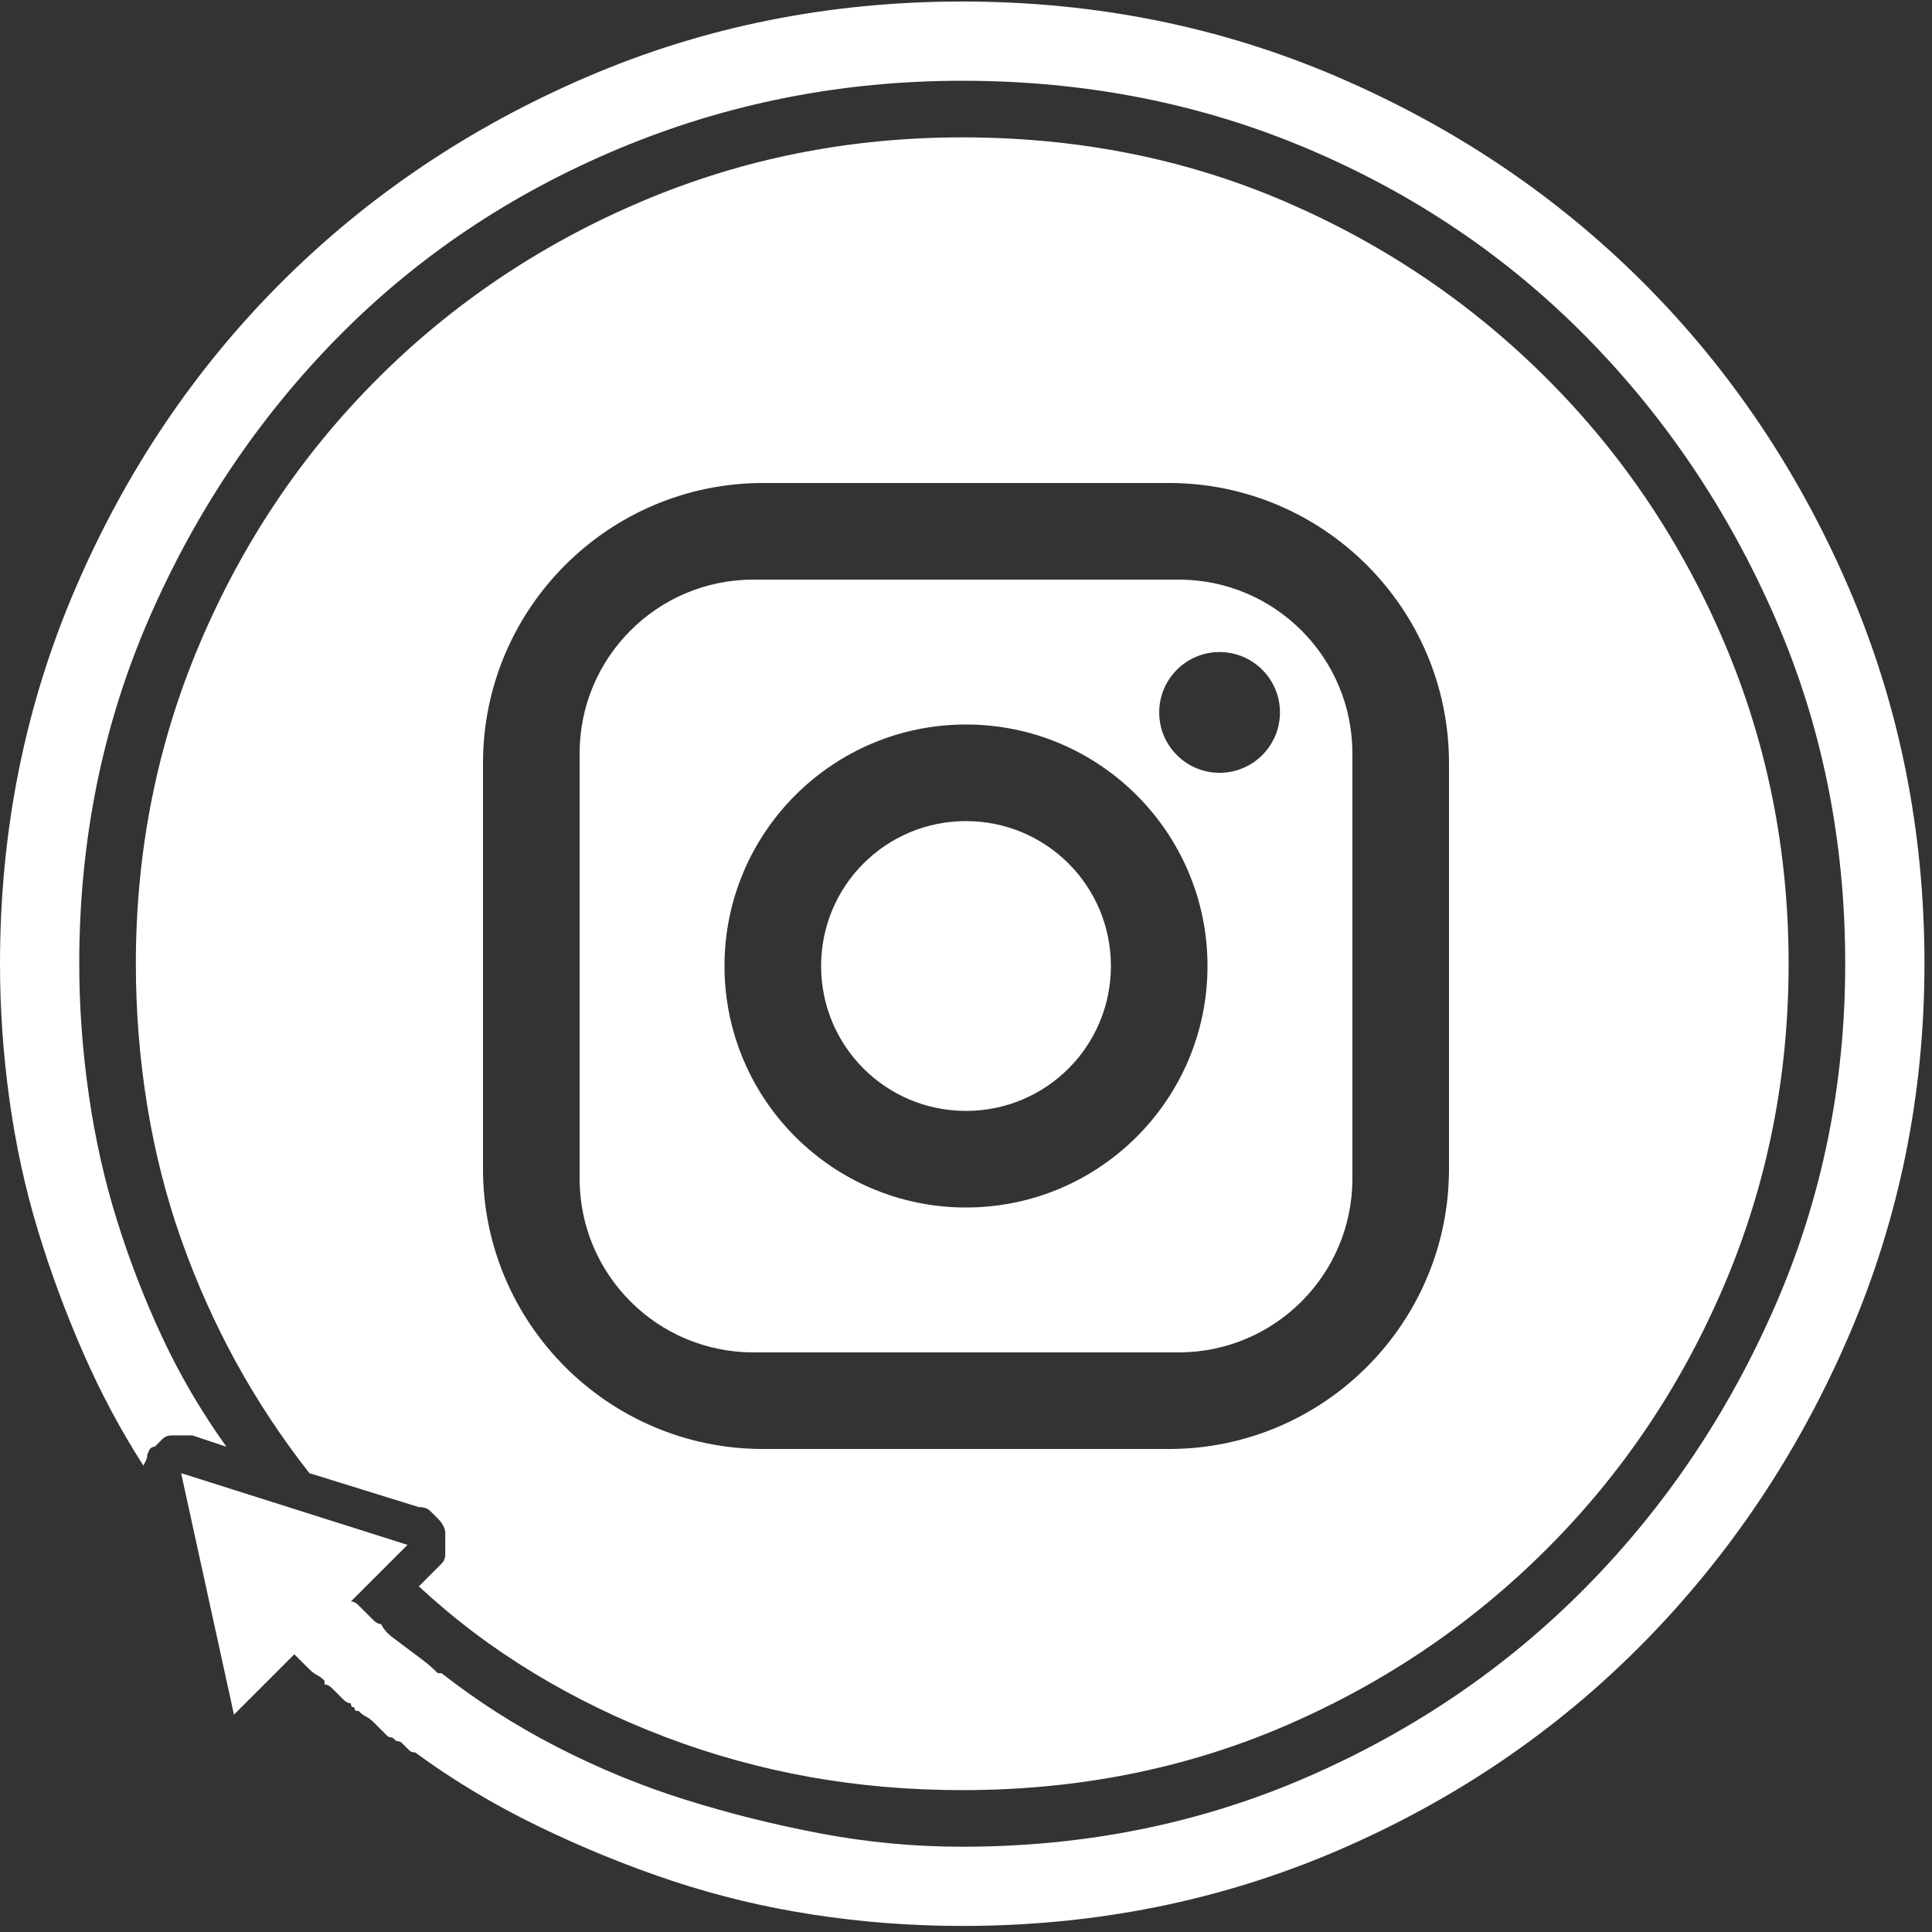<?xml version="1.0" encoding="UTF-8"?>
<svg width="2em" height="2em" viewBox="0 0 60 60" version="1.1" xmlns="http://www.w3.org/2000/svg" xmlns:xlink="http://www.w3.org/1999/xlink">
    <rect x="0" y="0" width="60" height="60" fill="#333333" stroke="none"/>
    <style>
      .cls-1 {
        fill: #fff;
        fill-rule: evenodd;
      }
    </style>
    <g id="Page-1" stroke="none" stroke-width="1">
        <path class='cls-1' d="M29.883,59.812 C34.023,59.812 37.91,59.031 41.543,57.469 C45.176,55.906 48.34,53.758 51.035,51.023 C53.73,48.289 55.859,45.105 57.422,41.473 C58.984,37.84 59.766,33.992 59.766,29.93 C59.766,25.789 58.984,21.902 57.422,18.27 C55.859,14.637 53.73,11.473 51.035,8.777 C48.34,6.082 45.176,3.953 41.543,2.391 C37.91,0.828 34.023,0.047 29.883,0.047 C25.742,0.047 21.855,0.828 18.223,2.391 C14.59,3.953 11.426,6.082 8.73,8.777 C6.035,11.473 3.906,14.637 2.344,18.27 C0.781,21.902 0,25.789 0,29.93 C0,31.336 0.098,32.742 0.293,34.148 C0.488,35.555 0.781,36.902 1.172,38.191 C1.562,39.48 2.031,40.75 2.578,42 C3.125,43.25 3.75,44.422 4.453,45.516 C4.453,45.516 4.473,45.477 4.512,45.398 C4.551,45.32 4.57,45.262 4.57,45.223 C4.57,45.184 4.59,45.125 4.629,45.047 C4.668,44.969 4.727,44.93 4.805,44.93 C4.883,44.852 4.961,44.773 5.039,44.695 C5.117,44.617 5.215,44.578 5.332,44.578 L5.977,44.578 L5.977,44.578 L7.031,44.93 C6.25,43.836 5.586,42.703 5.039,41.531 C4.492,40.359 4.023,39.148 3.633,37.898 C3.242,36.648 2.949,35.34 2.754,33.973 C2.559,32.605 2.461,31.258 2.461,29.93 C2.461,26.102 3.184,22.527 4.629,19.207 C6.074,15.887 8.027,12.977 10.488,10.477 C12.949,7.977 15.859,6.023 19.219,4.617 C22.578,3.211 26.133,2.508 29.883,2.508 C33.711,2.508 37.285,3.211 40.605,4.617 C43.926,6.023 46.816,7.977 49.277,10.477 C51.738,12.977 53.691,15.887 55.137,19.207 C56.582,22.527 57.305,26.102 57.305,29.93 C57.305,33.68 56.582,37.215 55.137,40.535 C53.691,43.855 51.738,46.766 49.277,49.266 C46.816,51.766 43.926,53.738 40.605,55.184 C37.285,56.629 33.711,57.352 29.883,57.352 C28.398,57.352 26.934,57.215 25.488,56.941 C24.043,56.668 22.637,56.316 21.27,55.887 C19.902,55.457 18.574,54.91 17.285,54.246 C15.996,53.582 14.805,52.82 13.711,51.961 L13.594,51.961 L13.594,51.961 C13.438,51.805 13.281,51.668 13.125,51.551 C12.969,51.434 12.812,51.316 12.656,51.199 C12.5,51.082 12.344,50.965 12.188,50.848 C12.031,50.73 11.914,50.594 11.836,50.438 C11.758,50.438 11.68,50.398 11.602,50.32 C11.523,50.242 11.445,50.164 11.367,50.086 C11.289,50.008 11.211,49.93 11.133,49.852 C11.055,49.773 10.977,49.734 10.898,49.734 L12.656,47.977 L5.625,45.75 L7.266,53.25 L9.141,51.375 C9.219,51.453 9.297,51.531 9.375,51.609 L9.609,51.844 L9.609,51.844 C9.661,51.896 9.714,51.939 9.766,51.974 L9.844,52.02 C9.896,52.046 9.948,52.08 10,52.124 L10.078,52.195 L10.078,52.195 L10.078,52.312 L10.078,52.312 C10.156,52.312 10.234,52.352 10.312,52.43 L10.488,52.605 L10.488,52.605 C10.527,52.645 10.586,52.703 10.664,52.781 C10.742,52.859 10.82,52.898 10.898,52.898 C10.898,52.977 10.918,53.016 10.957,53.016 C10.996,53.016 11.016,53.035 11.016,53.074 C11.016,53.113 11.035,53.133 11.074,53.133 L11.133,53.133 L11.133,53.133 C11.211,53.211 11.289,53.27 11.367,53.309 C11.445,53.348 11.523,53.406 11.602,53.484 C11.654,53.536 11.697,53.58 11.732,53.615 L11.882,53.764 C11.903,53.786 11.927,53.81 11.953,53.836 C11.953,53.836 11.973,53.855 12.012,53.895 C12.051,53.934 12.09,53.953 12.129,53.953 C12.168,53.953 12.207,53.973 12.246,54.012 C12.285,54.051 12.305,54.07 12.305,54.07 C12.383,54.07 12.441,54.09 12.48,54.129 C12.52,54.168 12.559,54.207 12.598,54.246 C12.637,54.285 12.676,54.324 12.715,54.363 C12.754,54.402 12.812,54.422 12.891,54.422 C14.062,55.281 15.332,56.043 16.699,56.707 C18.066,57.371 19.453,57.938 20.859,58.406 C22.266,58.875 23.73,59.227 25.254,59.461 C26.777,59.695 28.32,59.812 29.883,59.812 Z M29.883,55.594 C33.477,55.594 36.816,54.93 39.902,53.602 C42.988,52.273 45.703,50.438 48.047,48.094 C50.391,45.75 52.227,43.016 53.555,39.891 C54.883,36.766 55.547,33.445 55.547,29.93 C55.547,26.414 54.883,23.094 53.555,19.969 C52.227,16.844 50.391,14.109 48.047,11.766 C45.703,9.422 42.988,7.586 39.902,6.258 C36.816,4.93 33.477,4.266 29.883,4.266 C26.367,4.266 23.047,4.93 19.922,6.258 C16.797,7.586 14.062,9.422 11.719,11.766 C9.375,14.109 7.539,16.844 6.211,19.969 C4.883,23.094 4.219,26.414 4.219,29.93 C4.219,31.414 4.336,32.879 4.57,34.324 C4.805,35.77 5.156,37.156 5.625,38.484 C6.094,39.812 6.66,41.082 7.324,42.293 C7.988,43.504 8.75,44.656 9.609,45.75 L13.008,46.805 C13.164,46.805 13.281,46.844 13.359,46.922 C13.438,47 13.516,47.078 13.594,47.156 C13.672,47.234 13.73,47.312 13.77,47.391 C13.809,47.469 13.828,47.547 13.828,47.625 L13.828,48.27 C13.828,48.387 13.789,48.484 13.711,48.562 L13.008,49.266 C14.102,50.281 15.293,51.18 16.582,51.961 C17.871,52.742 19.238,53.406 20.684,53.953 C22.129,54.5 23.613,54.91 25.137,55.184 C26.66,55.457 28.242,55.594 29.883,55.594 Z M23.7,15 L36.3,15 C41.1,15 45,18.9 45,23.7 L45,36.3 C45,41.1 41.1,45 36.3,45 L23.7,45 C18.9,45 15,41.1 15,36.3 L15,23.7 C15,18.9 18.9,15 23.7,15 M23.4,18 C20.415,18 18,20.415 18,23.4 L18,36.6 C18,39.585 20.415,42 23.4,42 L36.6,42 C39.585,42 42,39.585 42,36.6 L42,23.4 C42,20.415 39.585,18 36.6,18 L23.4,18 M37.875,20.25 C38.91,20.25 39.75,21.09 39.75,22.125 C39.75,23.16 38.91,24 37.875,24 C36.84,24 36,23.16 36,22.125 C36,21.09 36.84,20.25 37.875,20.25 M30,22.5 C34.14,22.5 37.5,25.86 37.5,30 C37.5,34.14 34.14,37.5 30,37.5 C25.86,37.5 22.5,34.14 22.5,30 C22.5,25.86 25.86,22.5 30,22.5 M30,25.5 C27.51,25.5 25.5,27.51 25.5,30 C25.5,32.49 27.51,34.5 30,34.5 C32.49,34.5 34.5,32.49 34.5,30 C34.5,27.51 32.49,25.5 30,25.5 Z" id="-copy" fill="#000000" fill-rule="nonzero"></path>
    </g>
</svg>